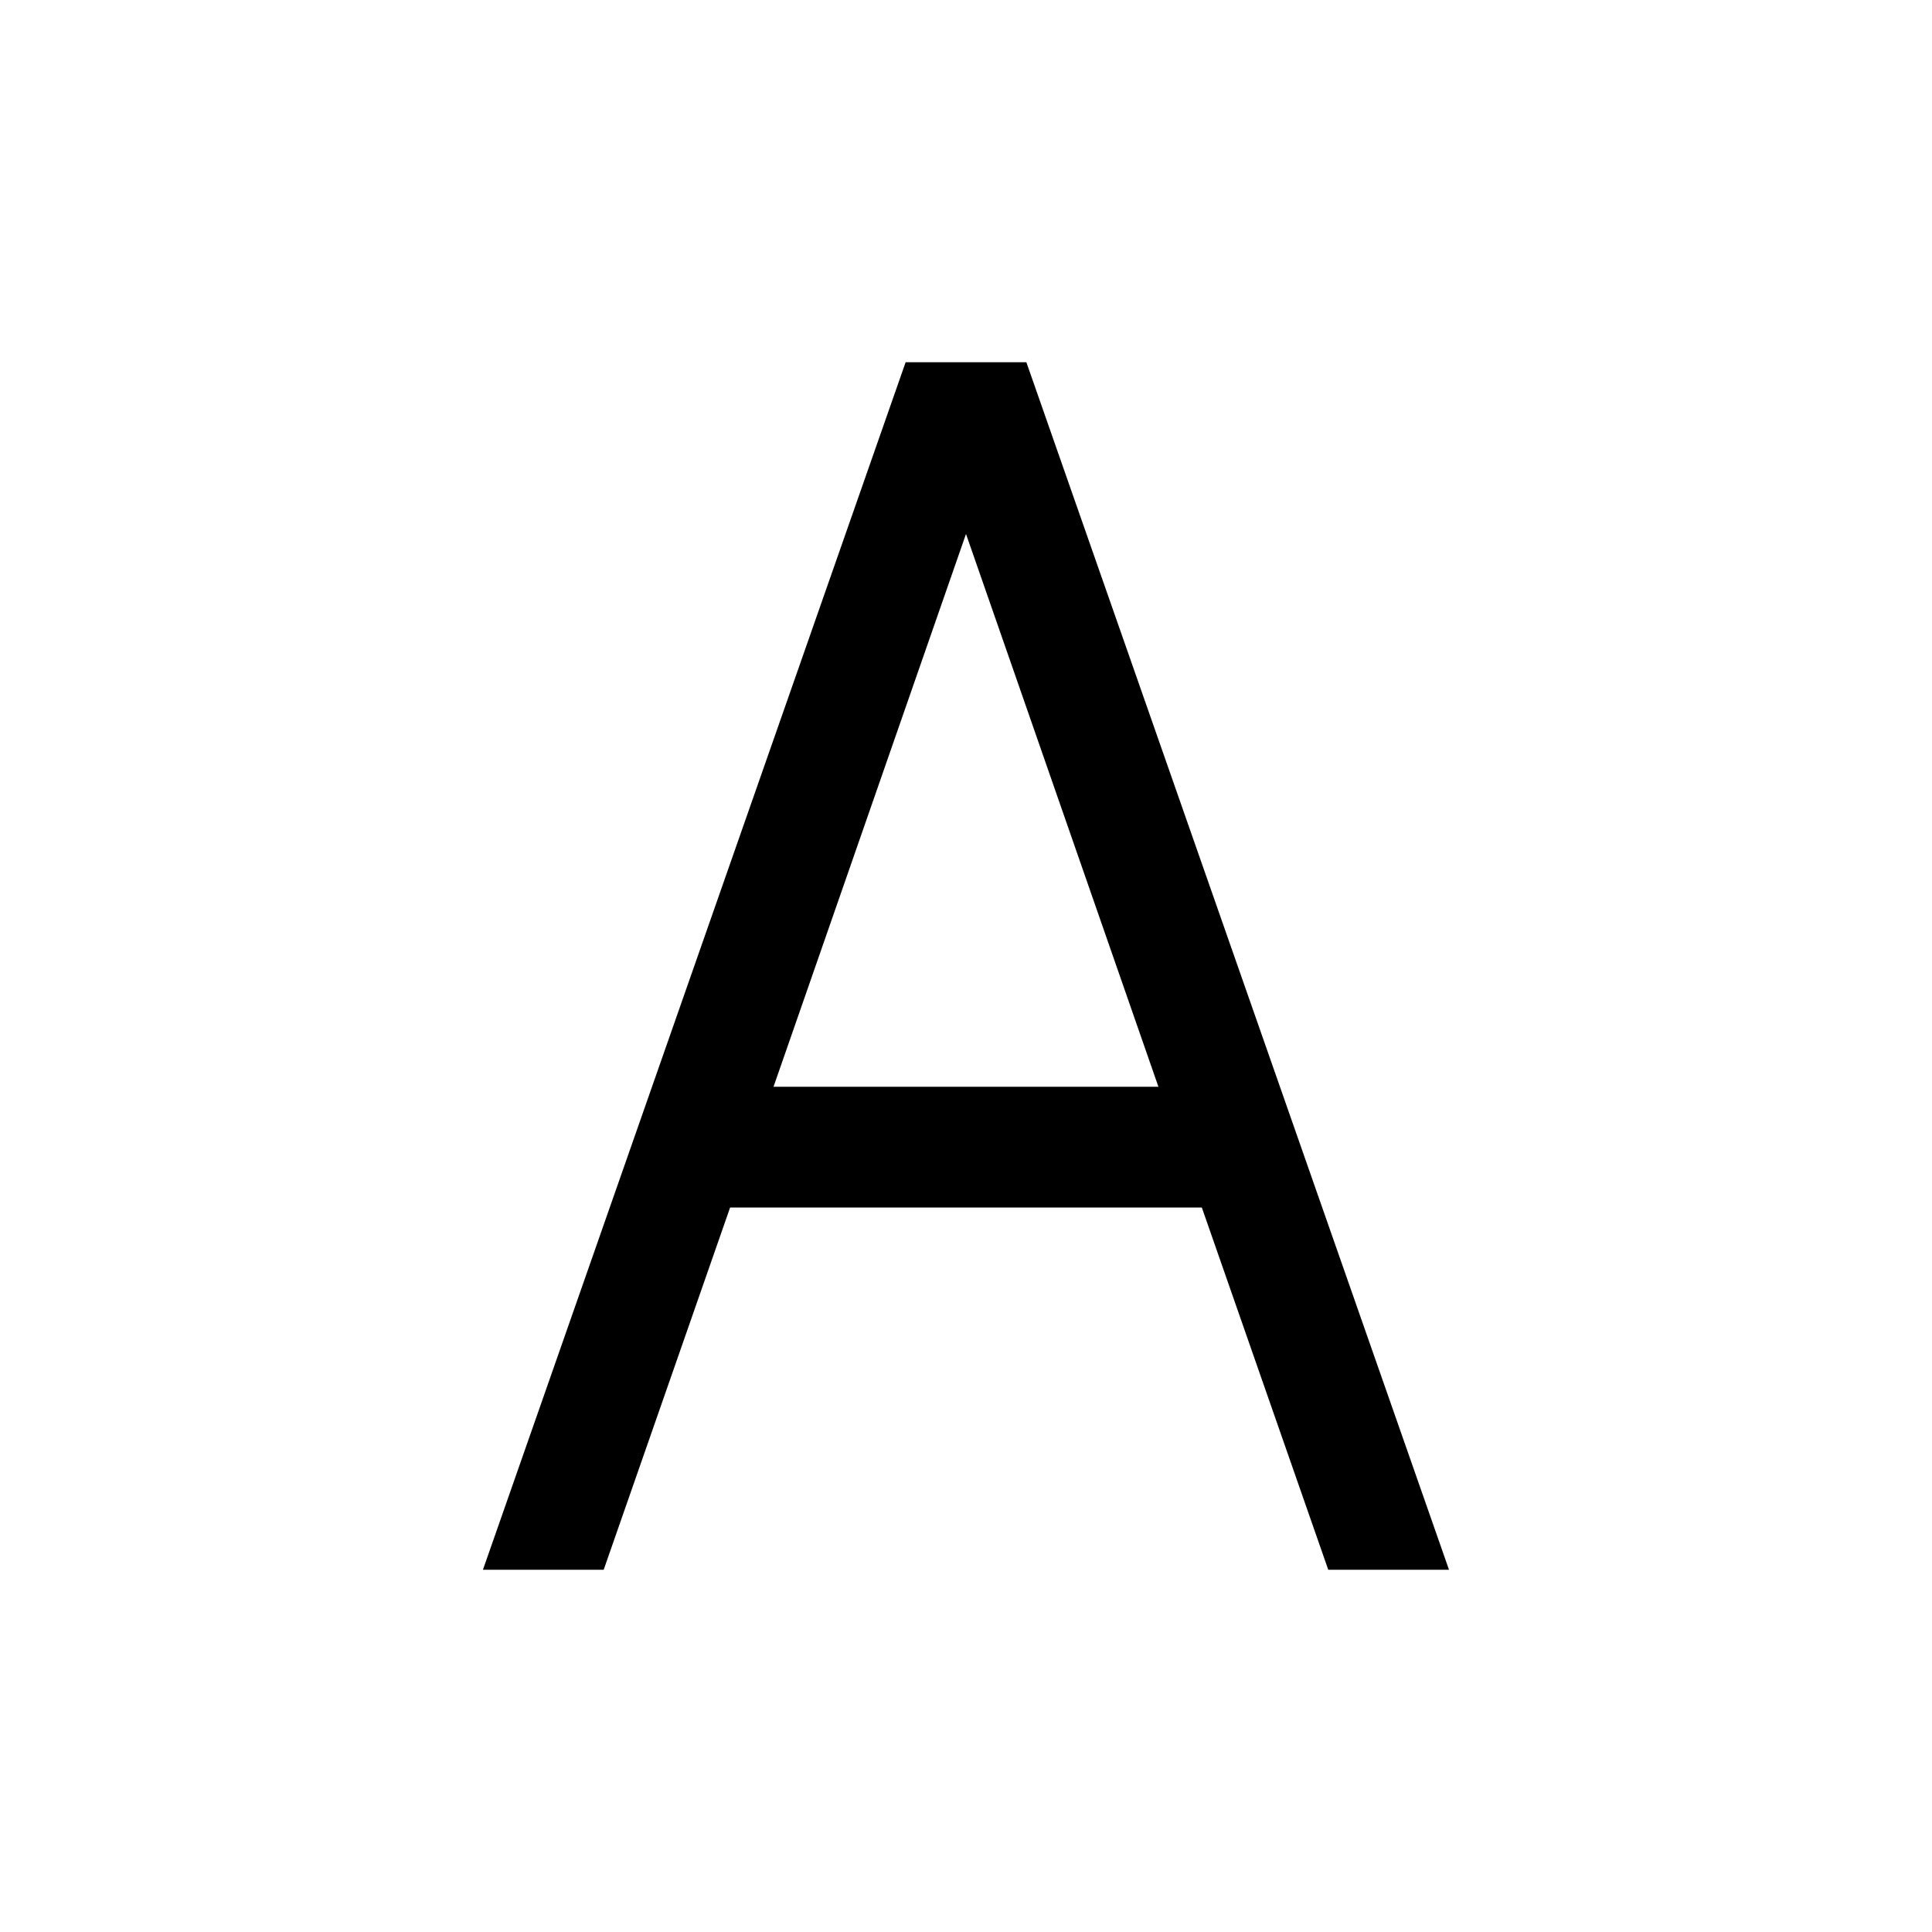 <!-- Generated by IcoMoon.io -->
<svg version="1.1" xmlns="http://www.w3.org/2000/svg" width="32" height="32" viewBox="0 0 32 32">
<title>font</title>
<path d="M15 6h2l7 20h-2l-2.094-6h-7.813l-2.094 6h-2zM16 8.844l-3.188 9.156h6.375z"></path>
</svg>
